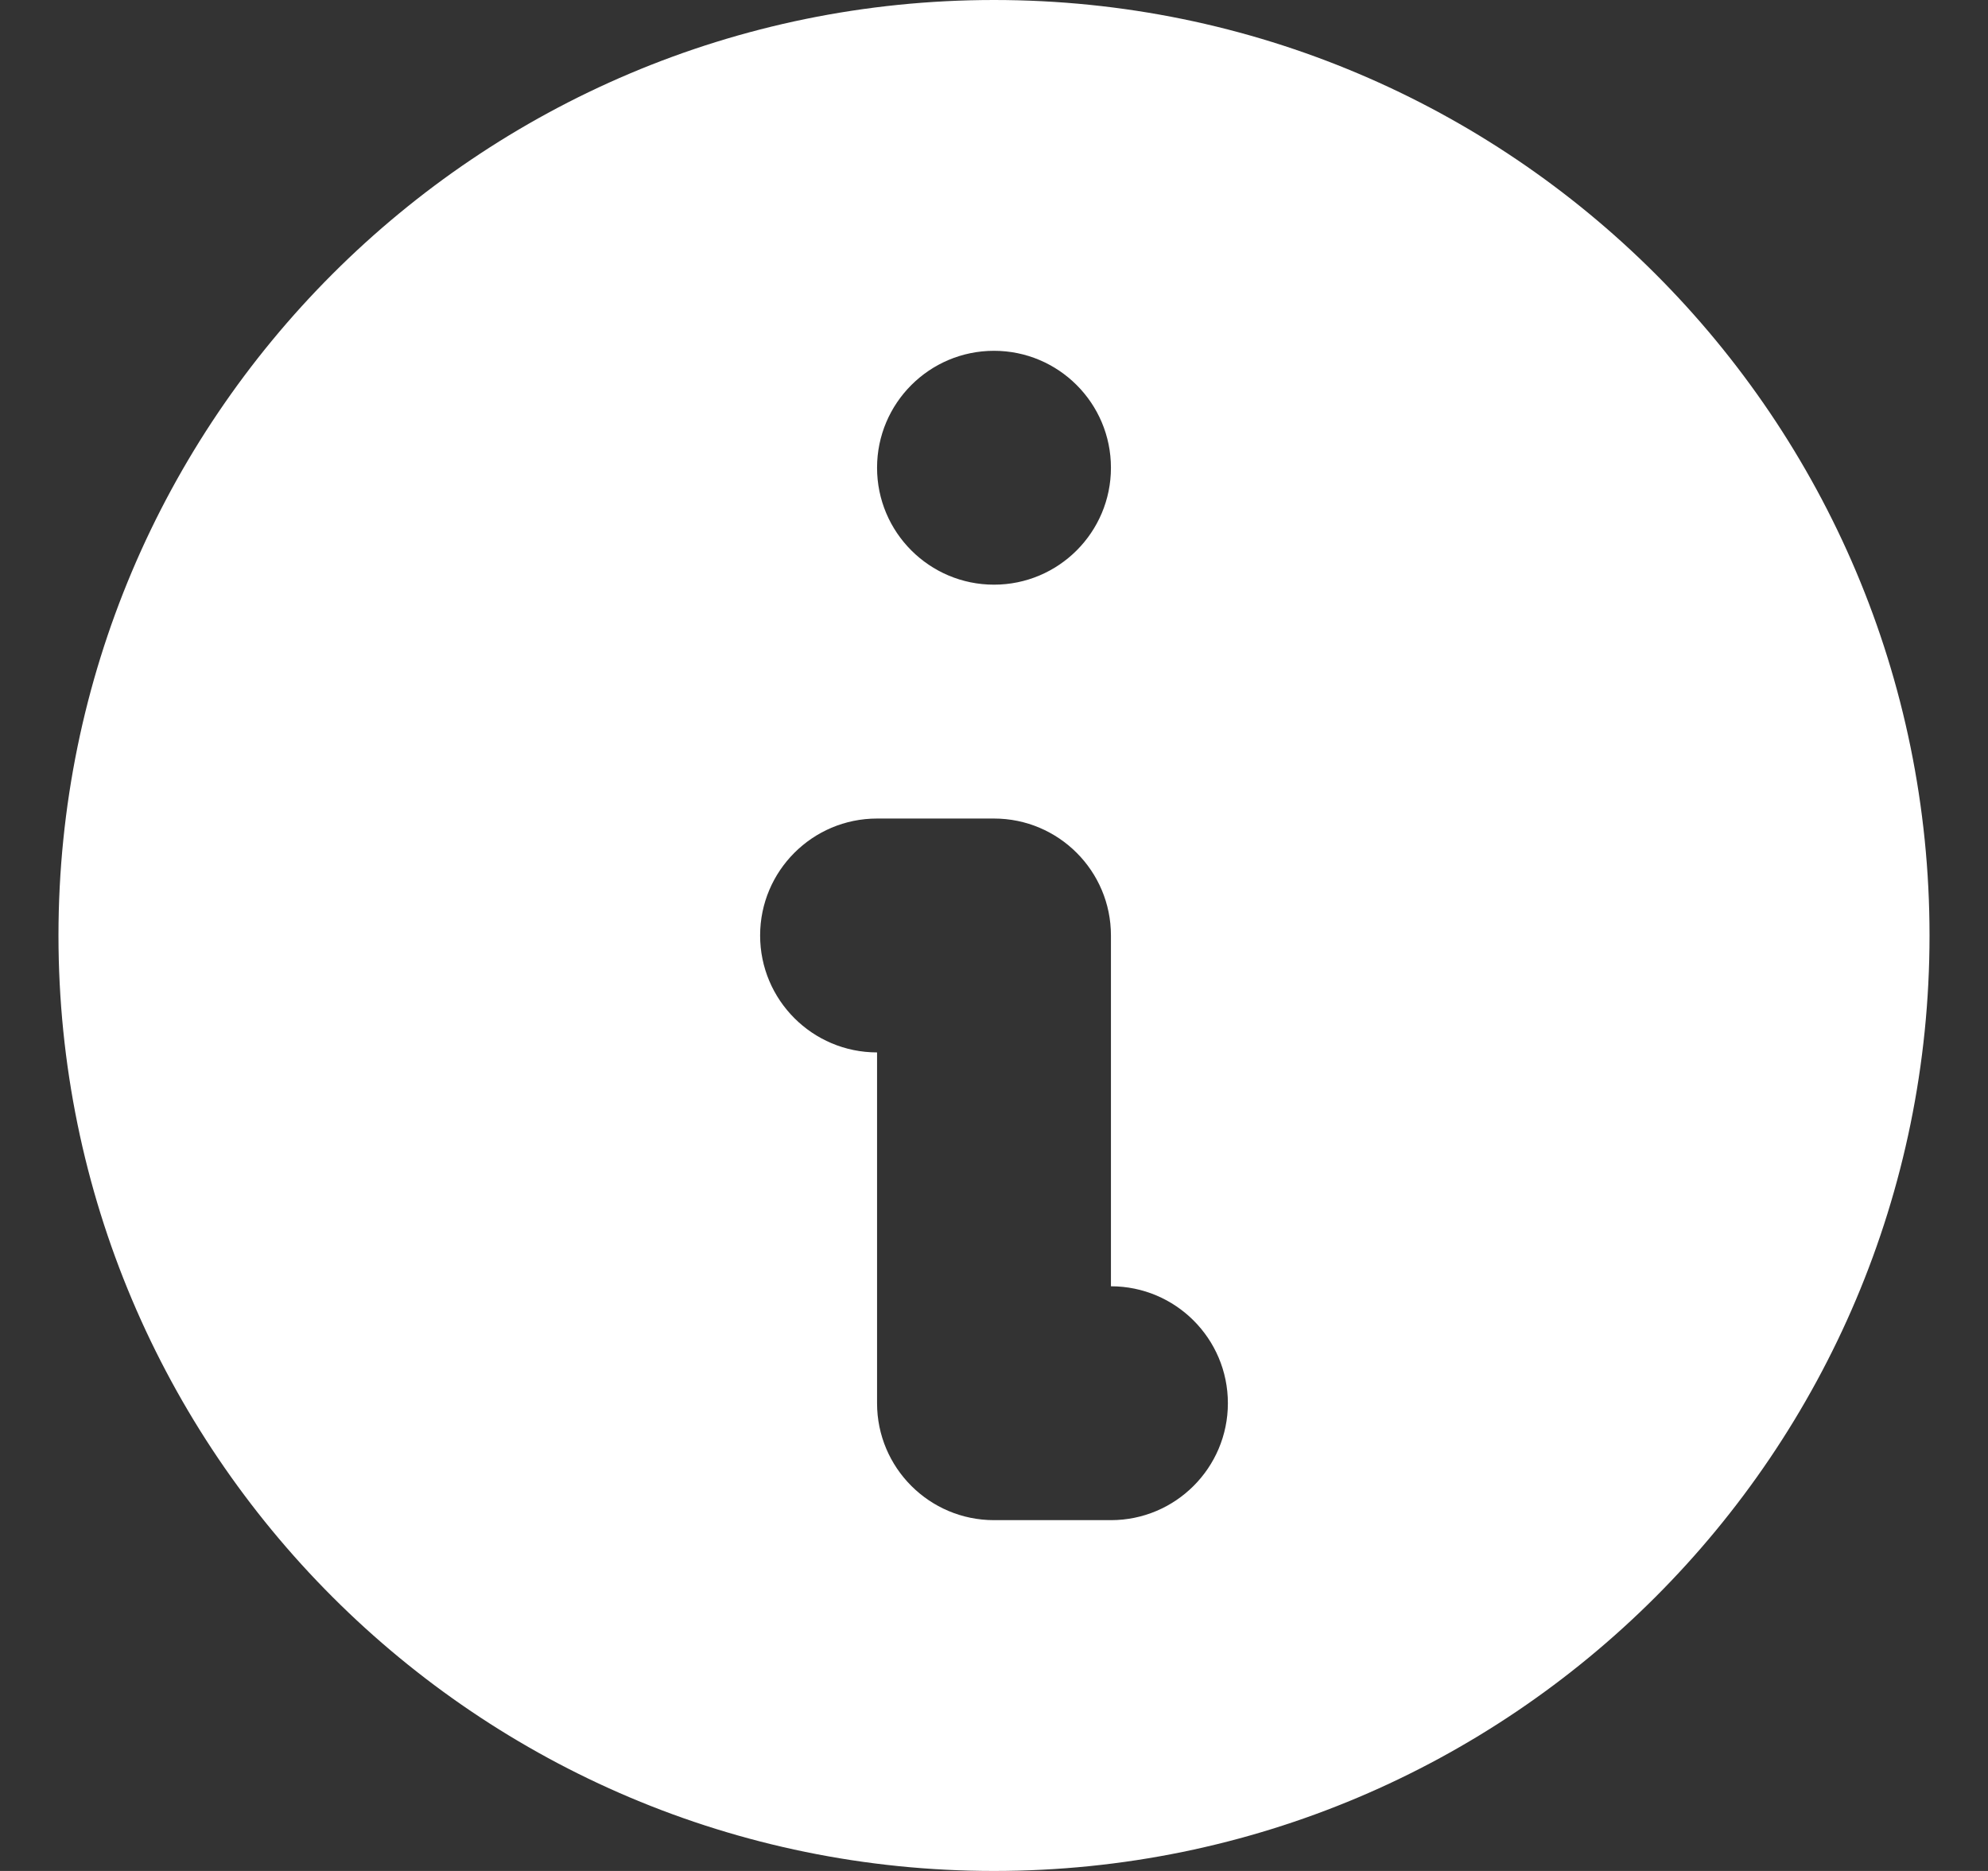 <svg width="17" height="16" viewBox="0 0 17 16" fill="none" xmlns="http://www.w3.org/2000/svg">
<rect x="0" y="0" width="17" height="16" fill="#333333" stroke="none"/>
<path fill-rule="evenodd" clip-rule="evenodd" d="M16.5 8C16.5 12.418 12.918 16 8.5 16C4.082 16 0.5 12.418 0.5 8C0.5 3.582 4.082 0 8.5 0C12.918 0 16.5 3.582 16.5 8ZM9.5 4C9.5 4.552 9.052 5 8.5 5C7.948 5 7.5 4.552 7.5 4C7.5 3.448 7.948 3 8.5 3C9.052 3 9.5 3.448 9.5 4ZM7.5 7C6.948 7 6.5 7.448 6.5 8C6.5 8.552 6.948 9 7.5 9V12C7.5 12.552 7.948 13 8.5 13H9.5C10.052 13 10.5 12.552 10.5 12C10.5 11.448 10.052 11 9.5 11V8C9.5 7.448 9.052 7 8.5 7H7.5Z" fill="white"/>
</svg>
